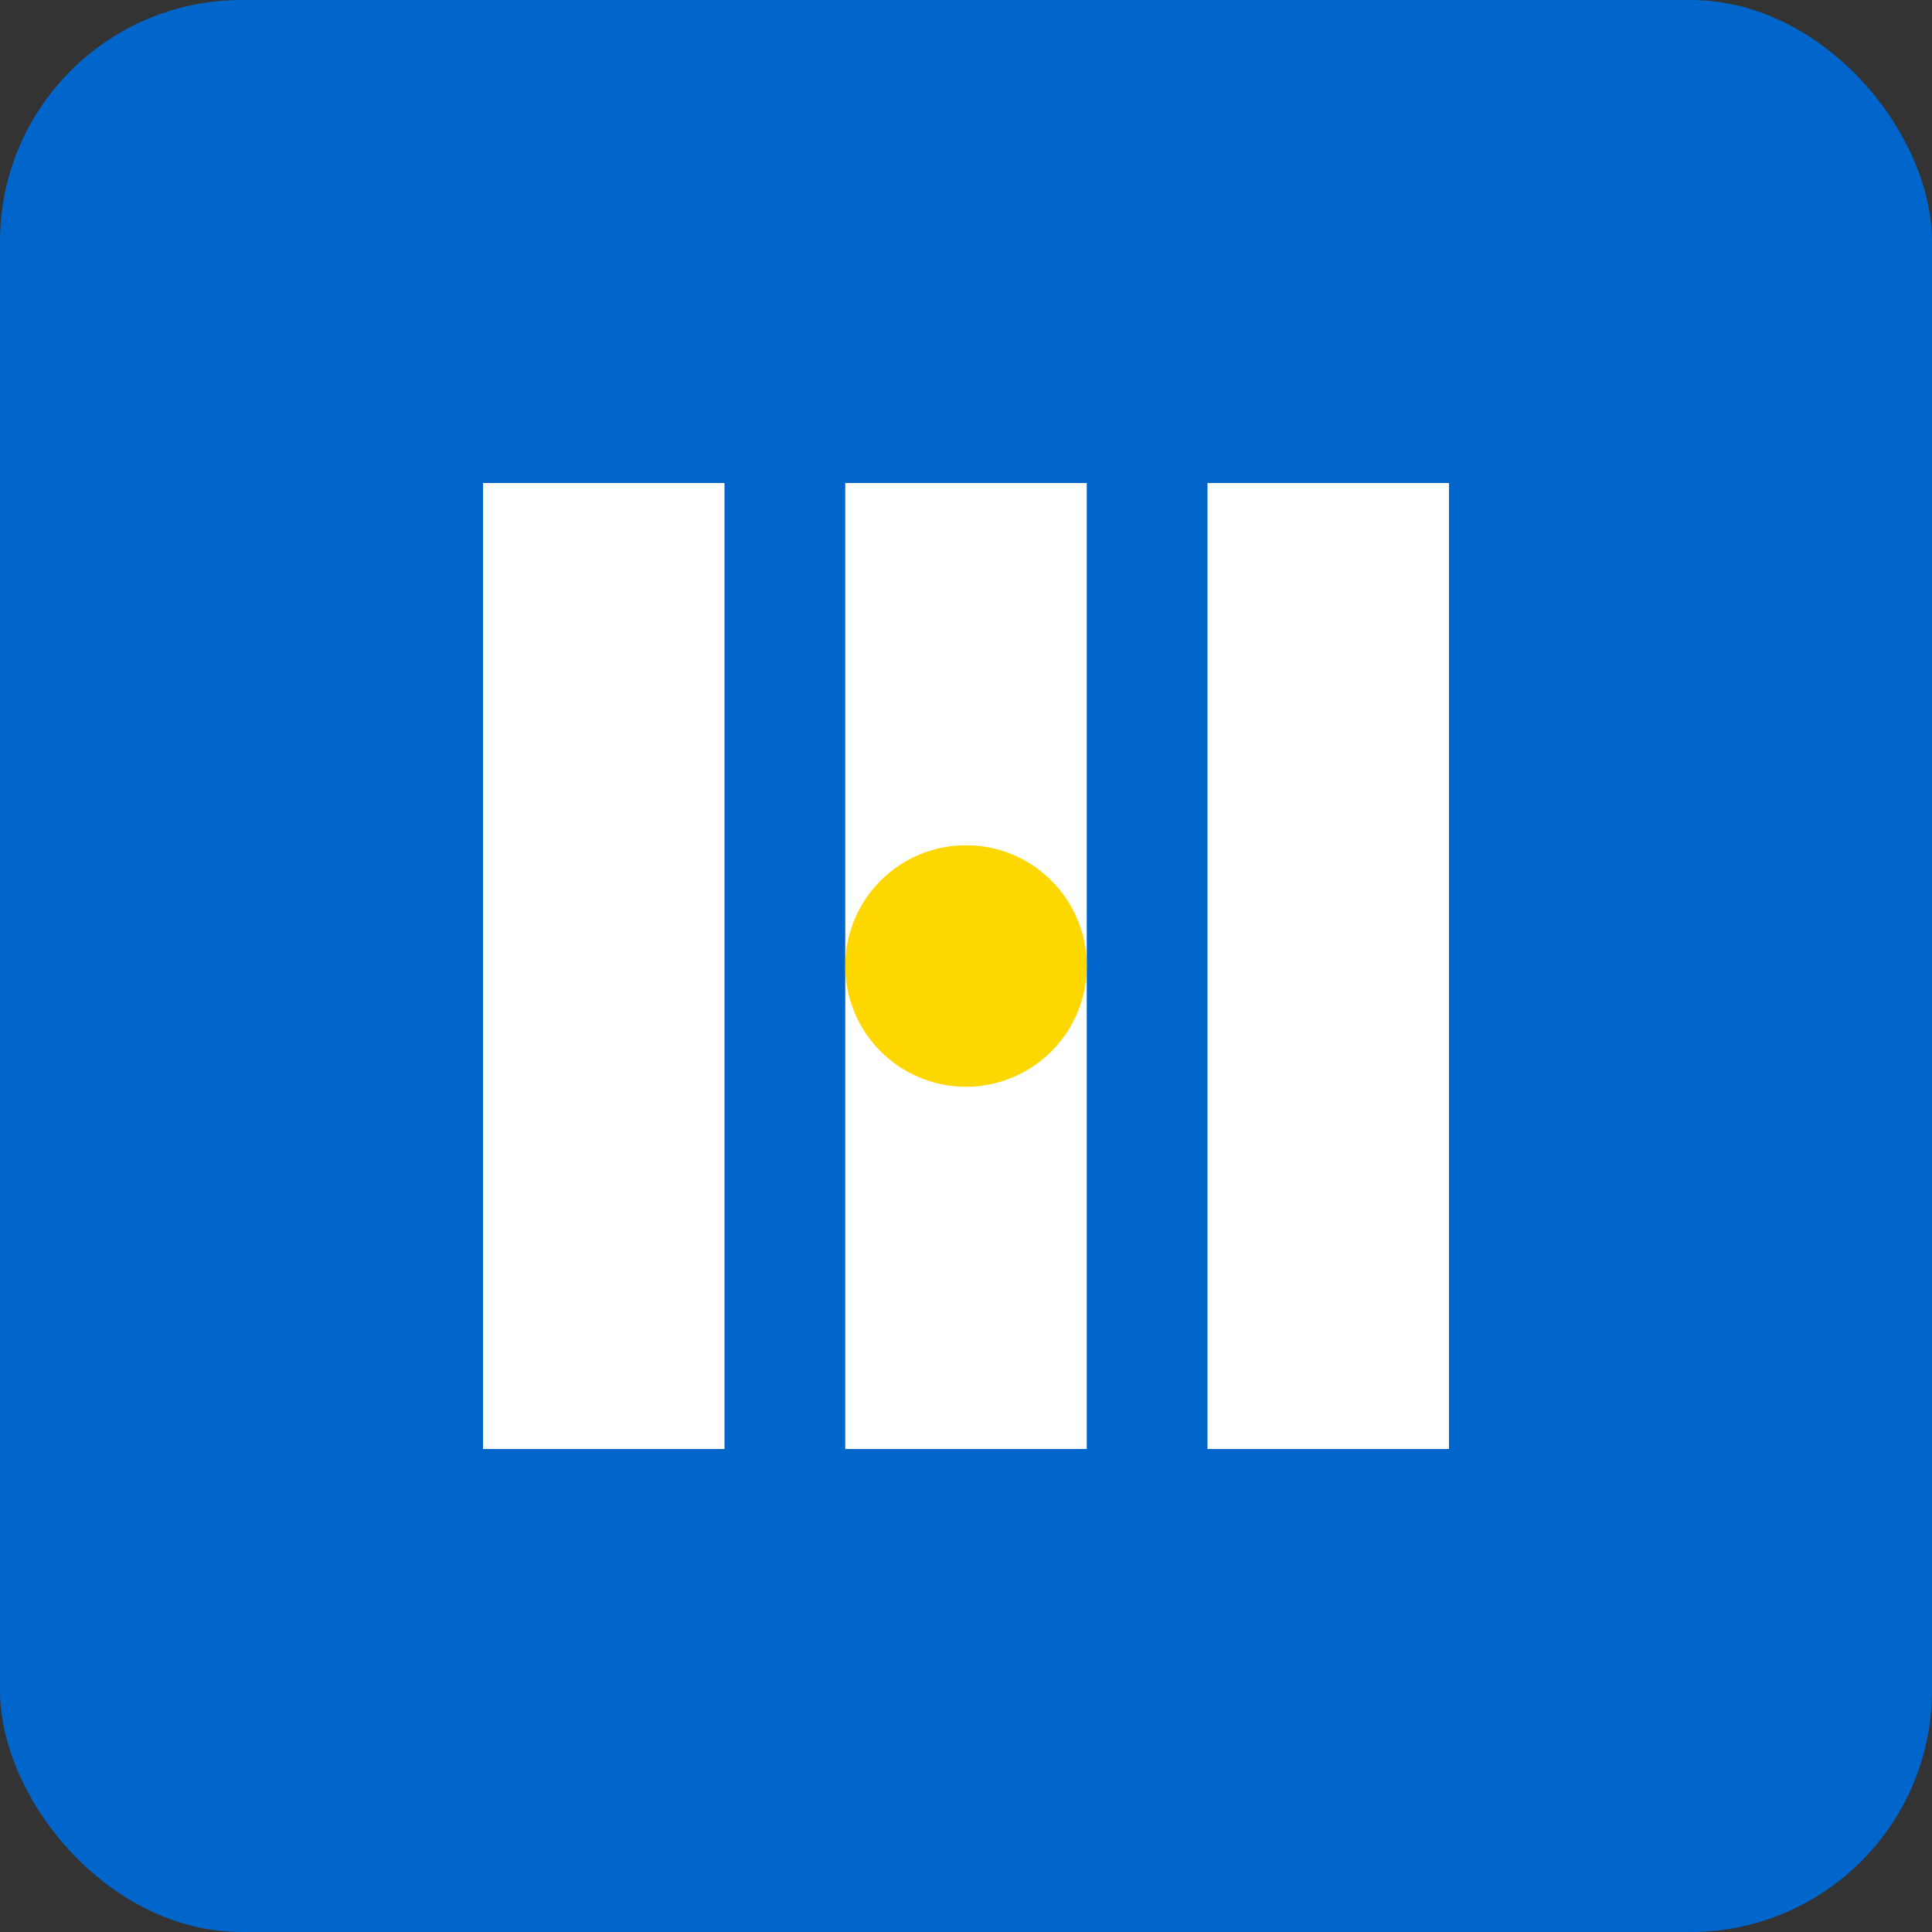 <svg width="32" height="32" viewBox="0 0 32 32" fill="none" xmlns="http://www.w3.org/2000/svg">
  <rect x="0" y="0" width="32" height="32" fill="#333333" stroke="none"/>
  <rect width="32" height="32" rx="4" fill="#0066CC"/>
  <path d="M8 8h4v16H8V8zm6 0h4v16h-4V8zm6 0h4v16h-4V8z" fill="white"/>
  <circle cx="16" cy="16" r="2" fill="#FFD700"/>
</svg>